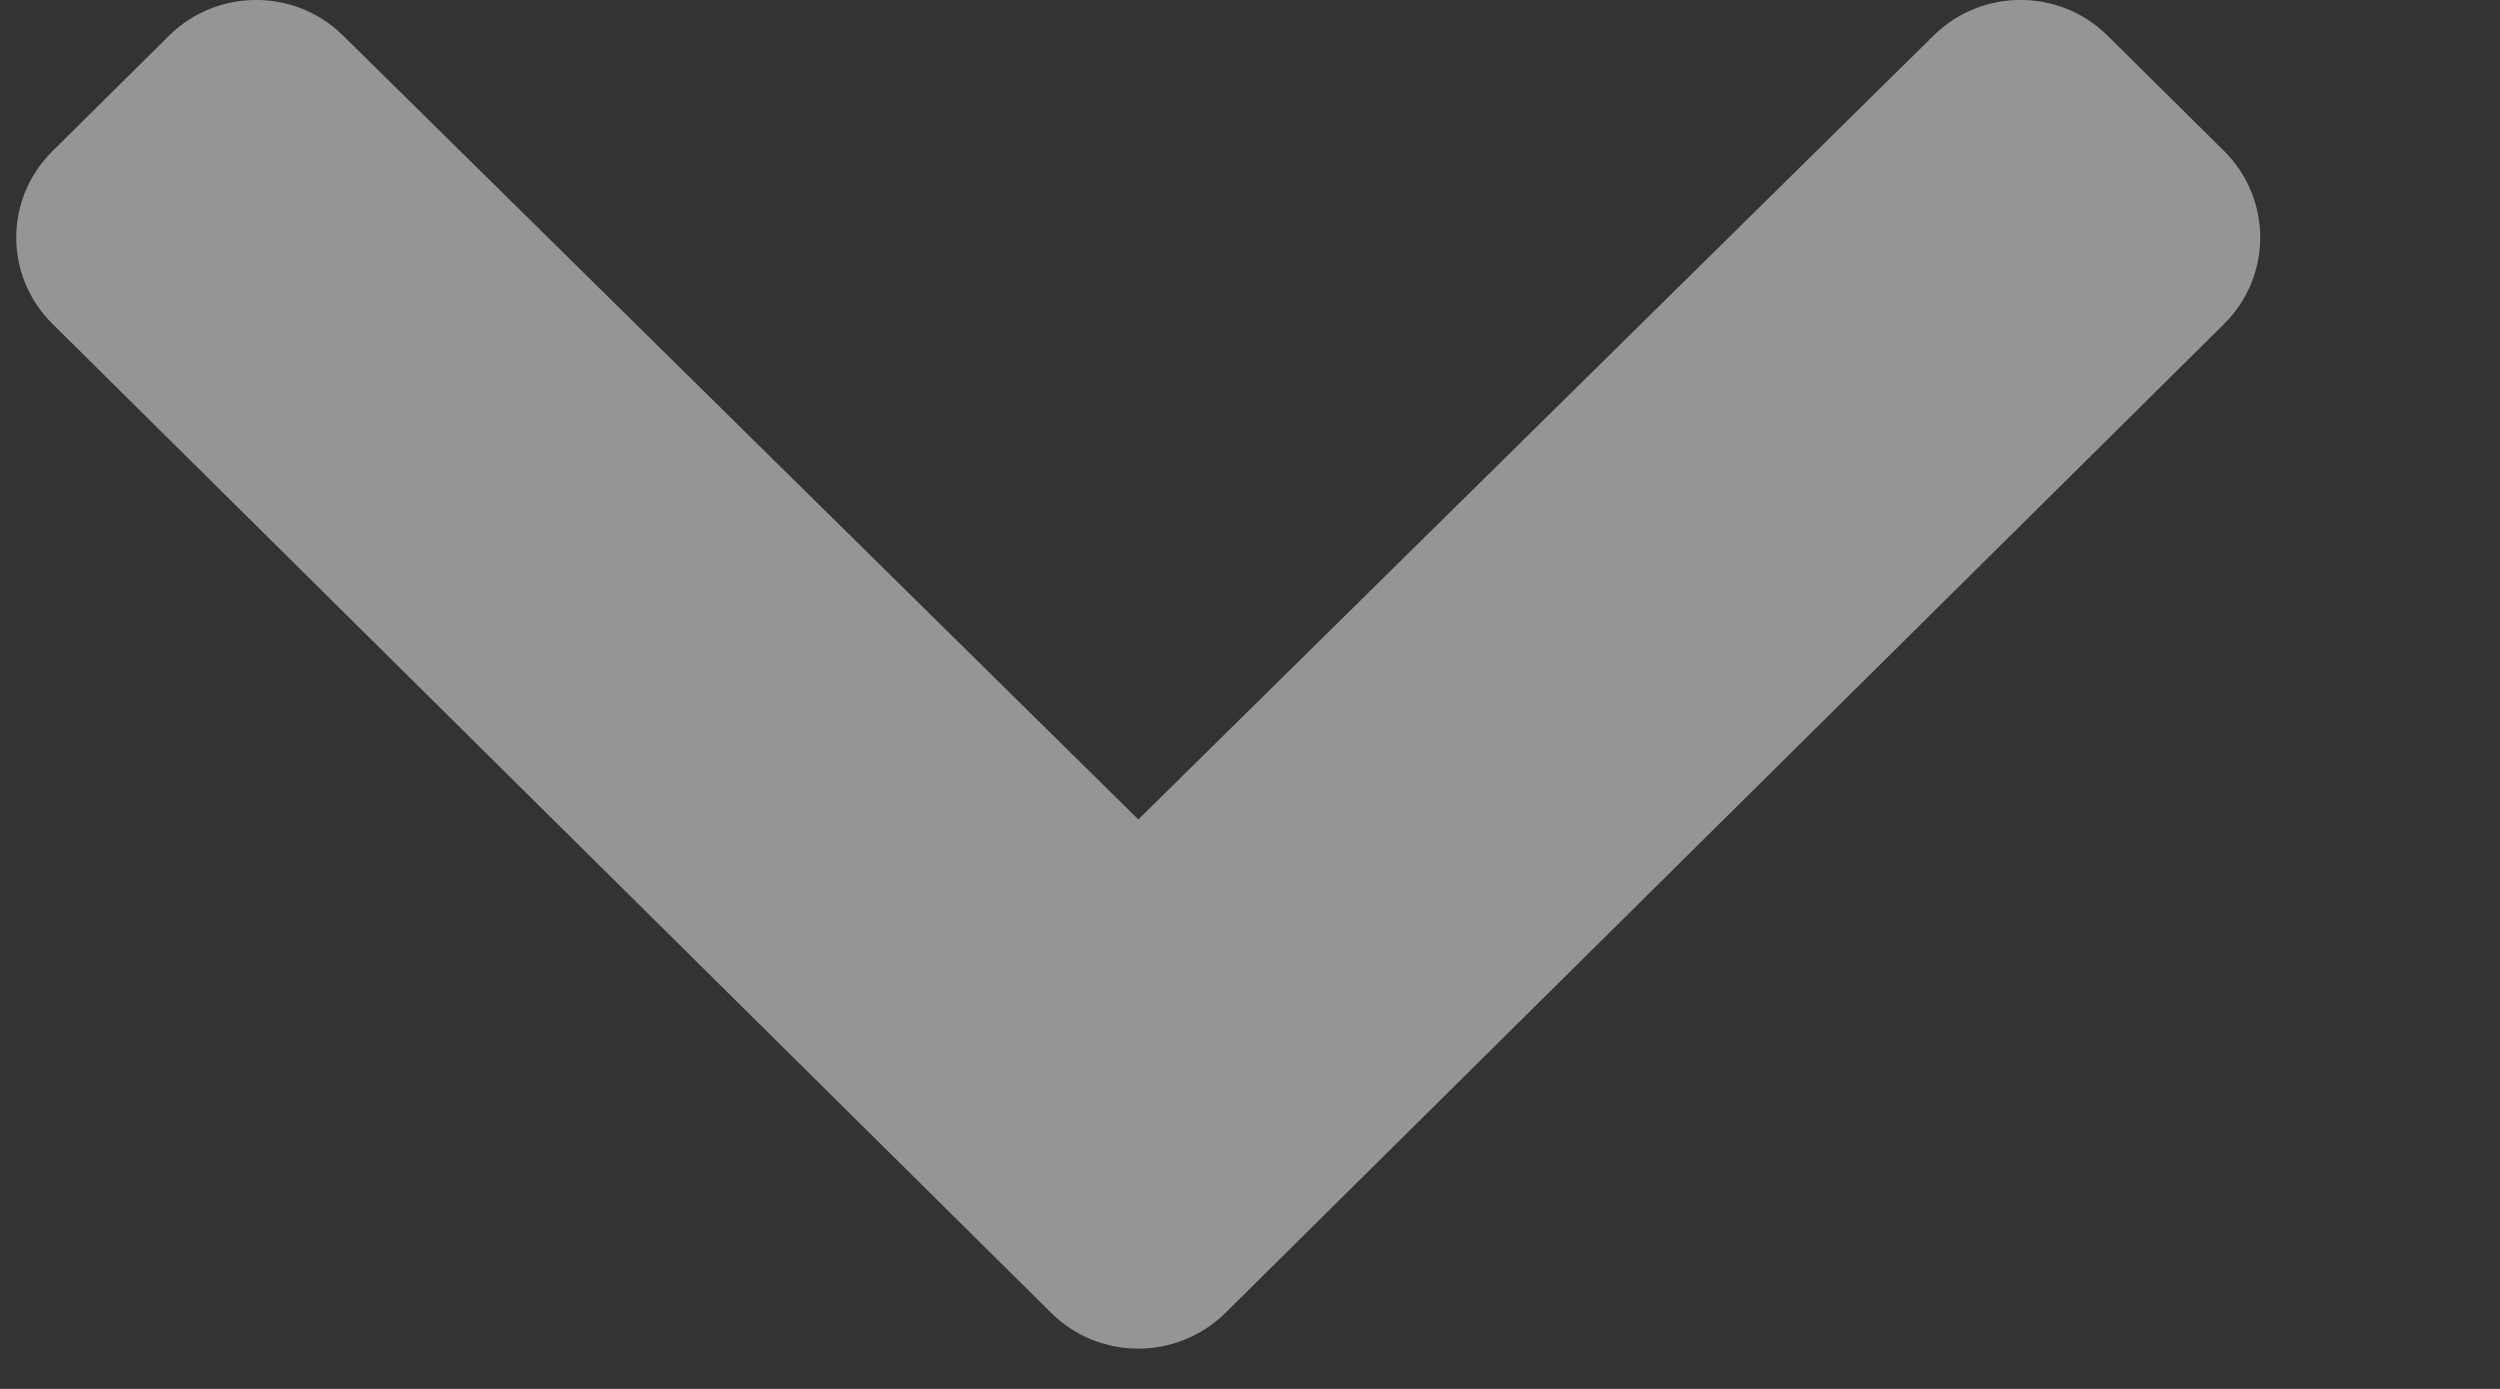 <svg width="9" height="5" viewBox="0 0 9 5" fill="none" xmlns="http://www.w3.org/2000/svg">
<rect x="0" y="0" width="9" height="5" fill="#333333" stroke="none"/>
<path d="M3.784 4.726L0.189 1.166C0.015 0.994 0.015 0.716 0.189 0.544L0.608 0.129C0.781 -0.043 1.062 -0.043 1.235 0.128L4.098 2.95L6.961 0.128C7.134 -0.043 7.415 -0.043 7.588 0.129L8.007 0.544C8.18 0.716 8.18 0.994 8.007 1.166L4.412 4.726C4.238 4.898 3.957 4.898 3.784 4.726Z" fill="#F8F9FA" fill-opacity="0.5"/>
</svg>
